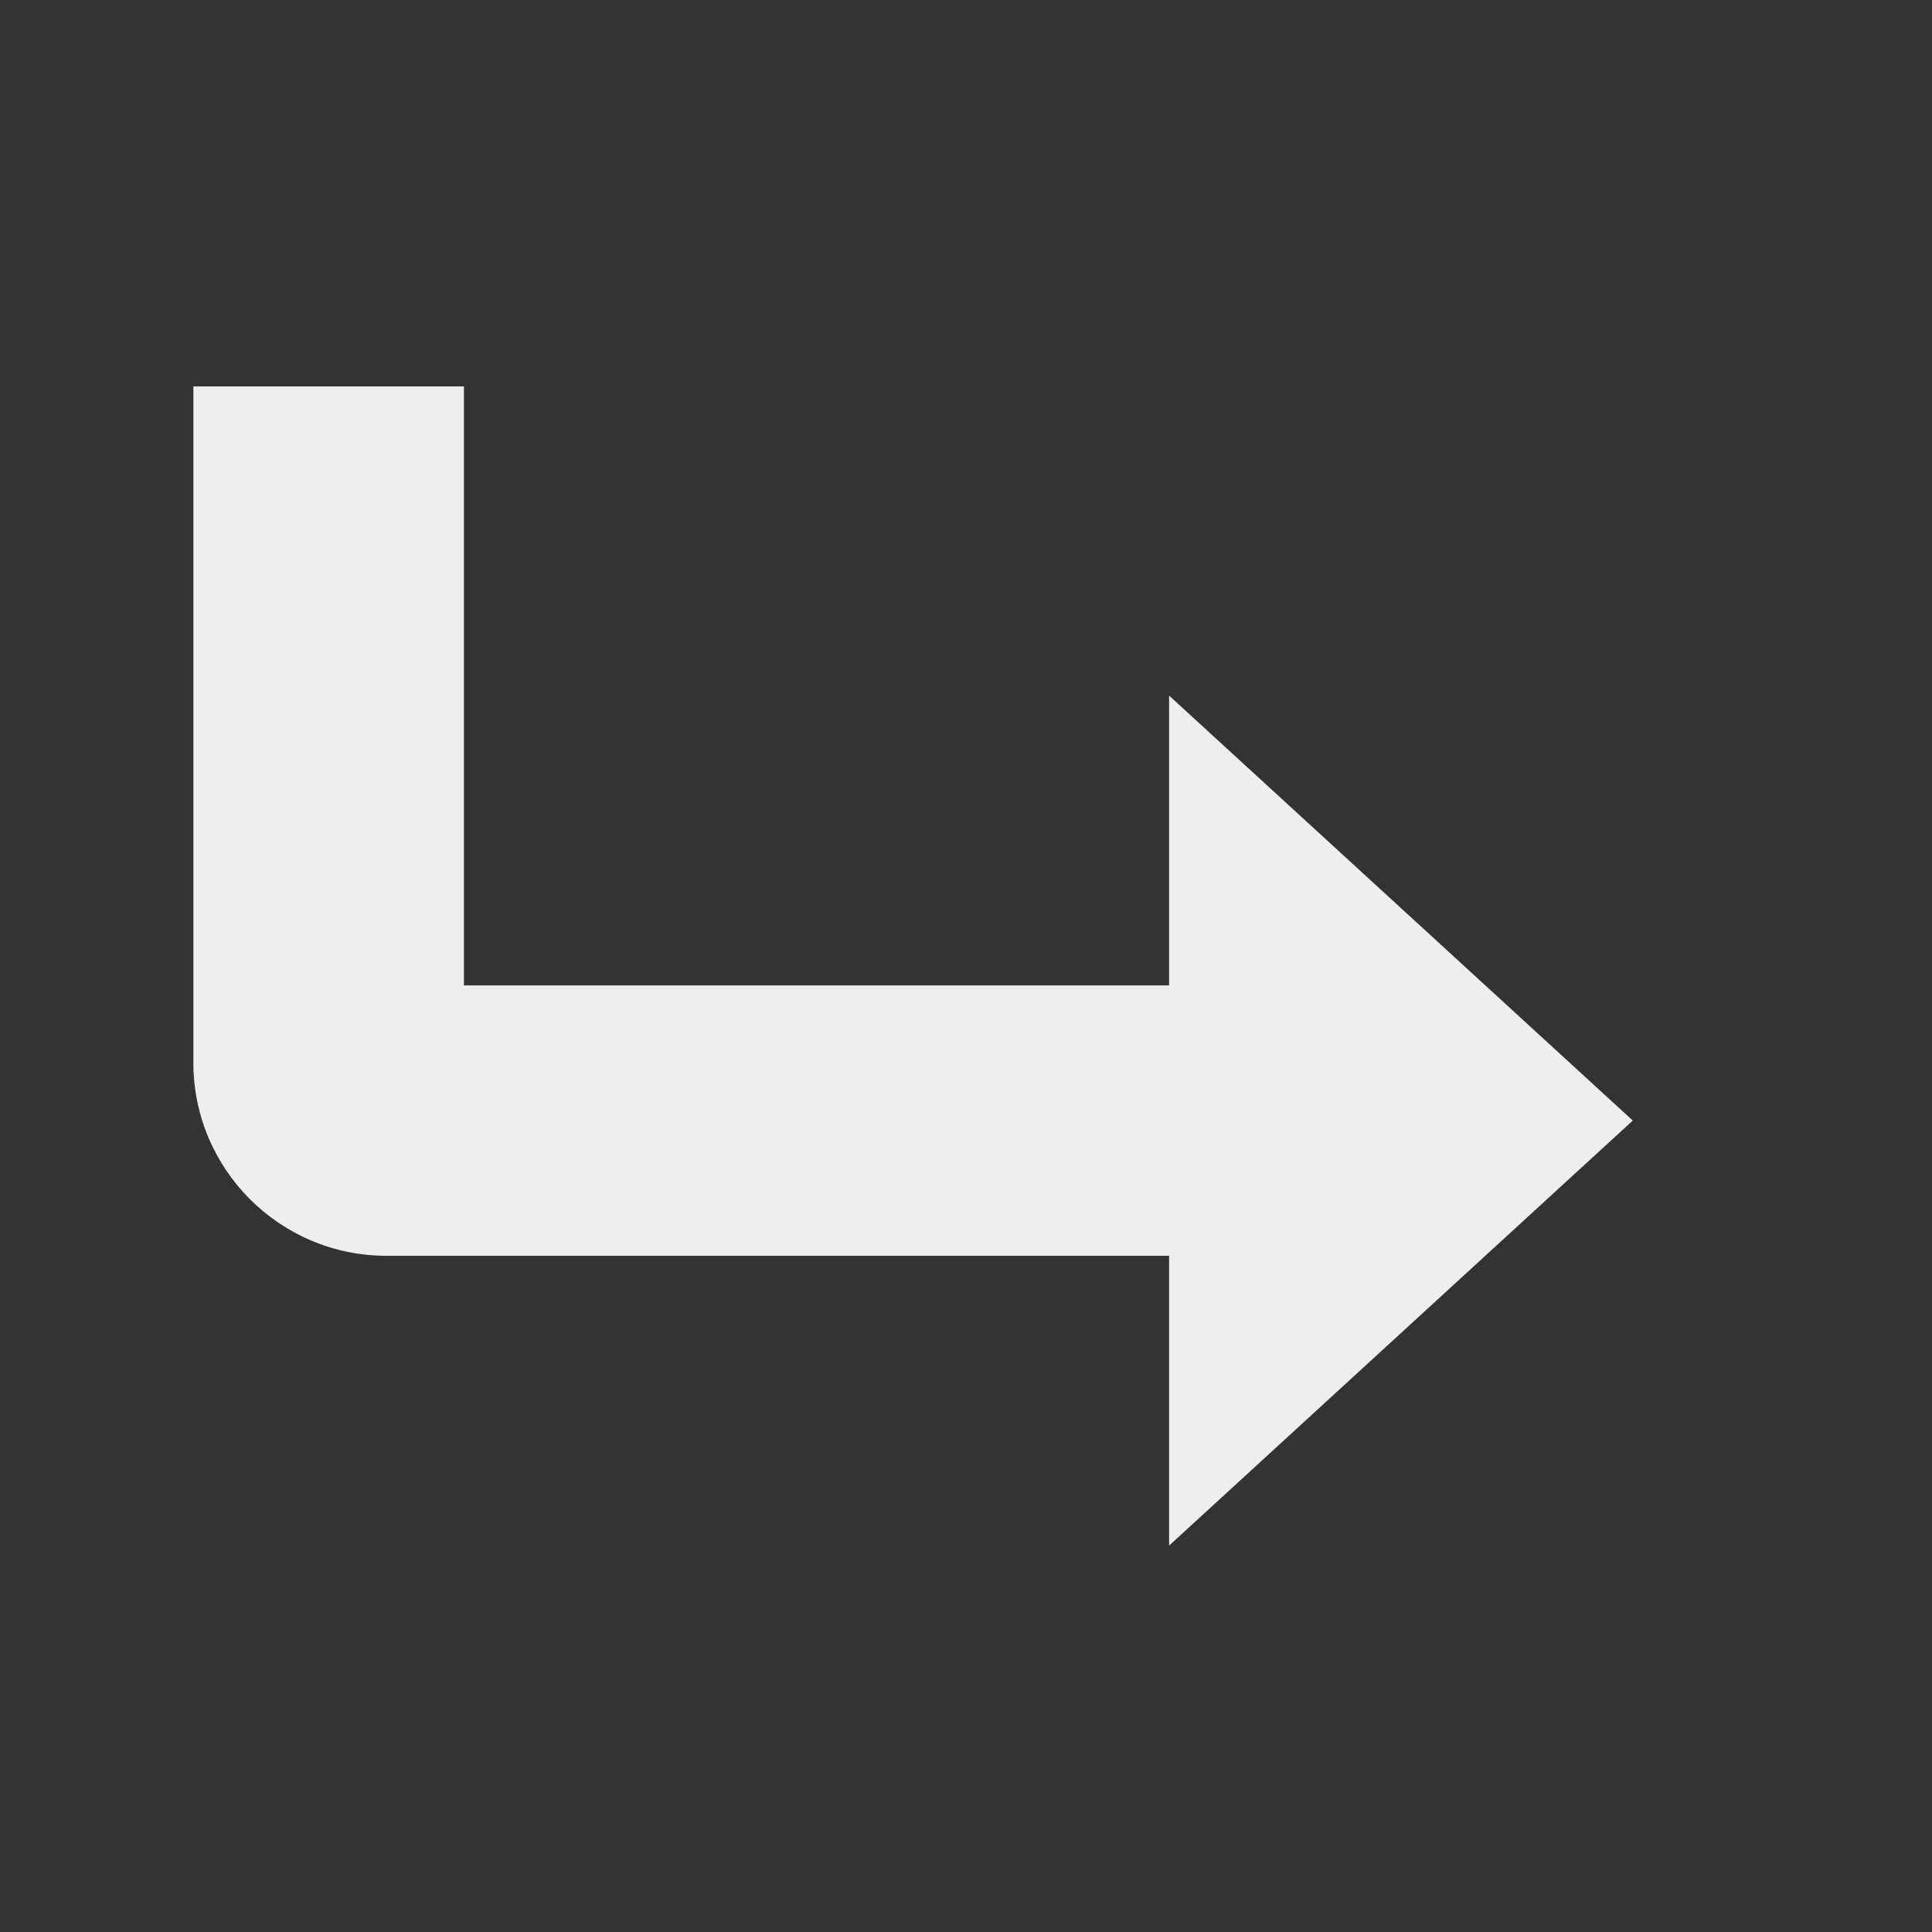 <?xml version="1.0" encoding="utf-8"?>
<!-- Generated by IcoMoon.io -->
<!DOCTYPE svg PUBLIC "-//W3C//DTD SVG 1.1//EN" "http://www.w3.org/Graphics/SVG/1.1/DTD/svg11.dtd">
<svg version="1.1" xmlns="http://www.w3.org/2000/svg" xmlns:xlink="http://www.w3.org/1999/xlink" width="24" height="24" viewBox="0 0 24 24">
	<rect x="0" y="0" width="24" height="24" fill="#333333" stroke="none"/>
	<path d="M4.802 15.6h9.721v3.6l5.76-5.28-5.76-5.279v3.6h-8.76v-7.441h-3.361v8.4c0 1.325 1.074 2.4 2.4 2.4z" fill="#eeeeee" />
</svg>
